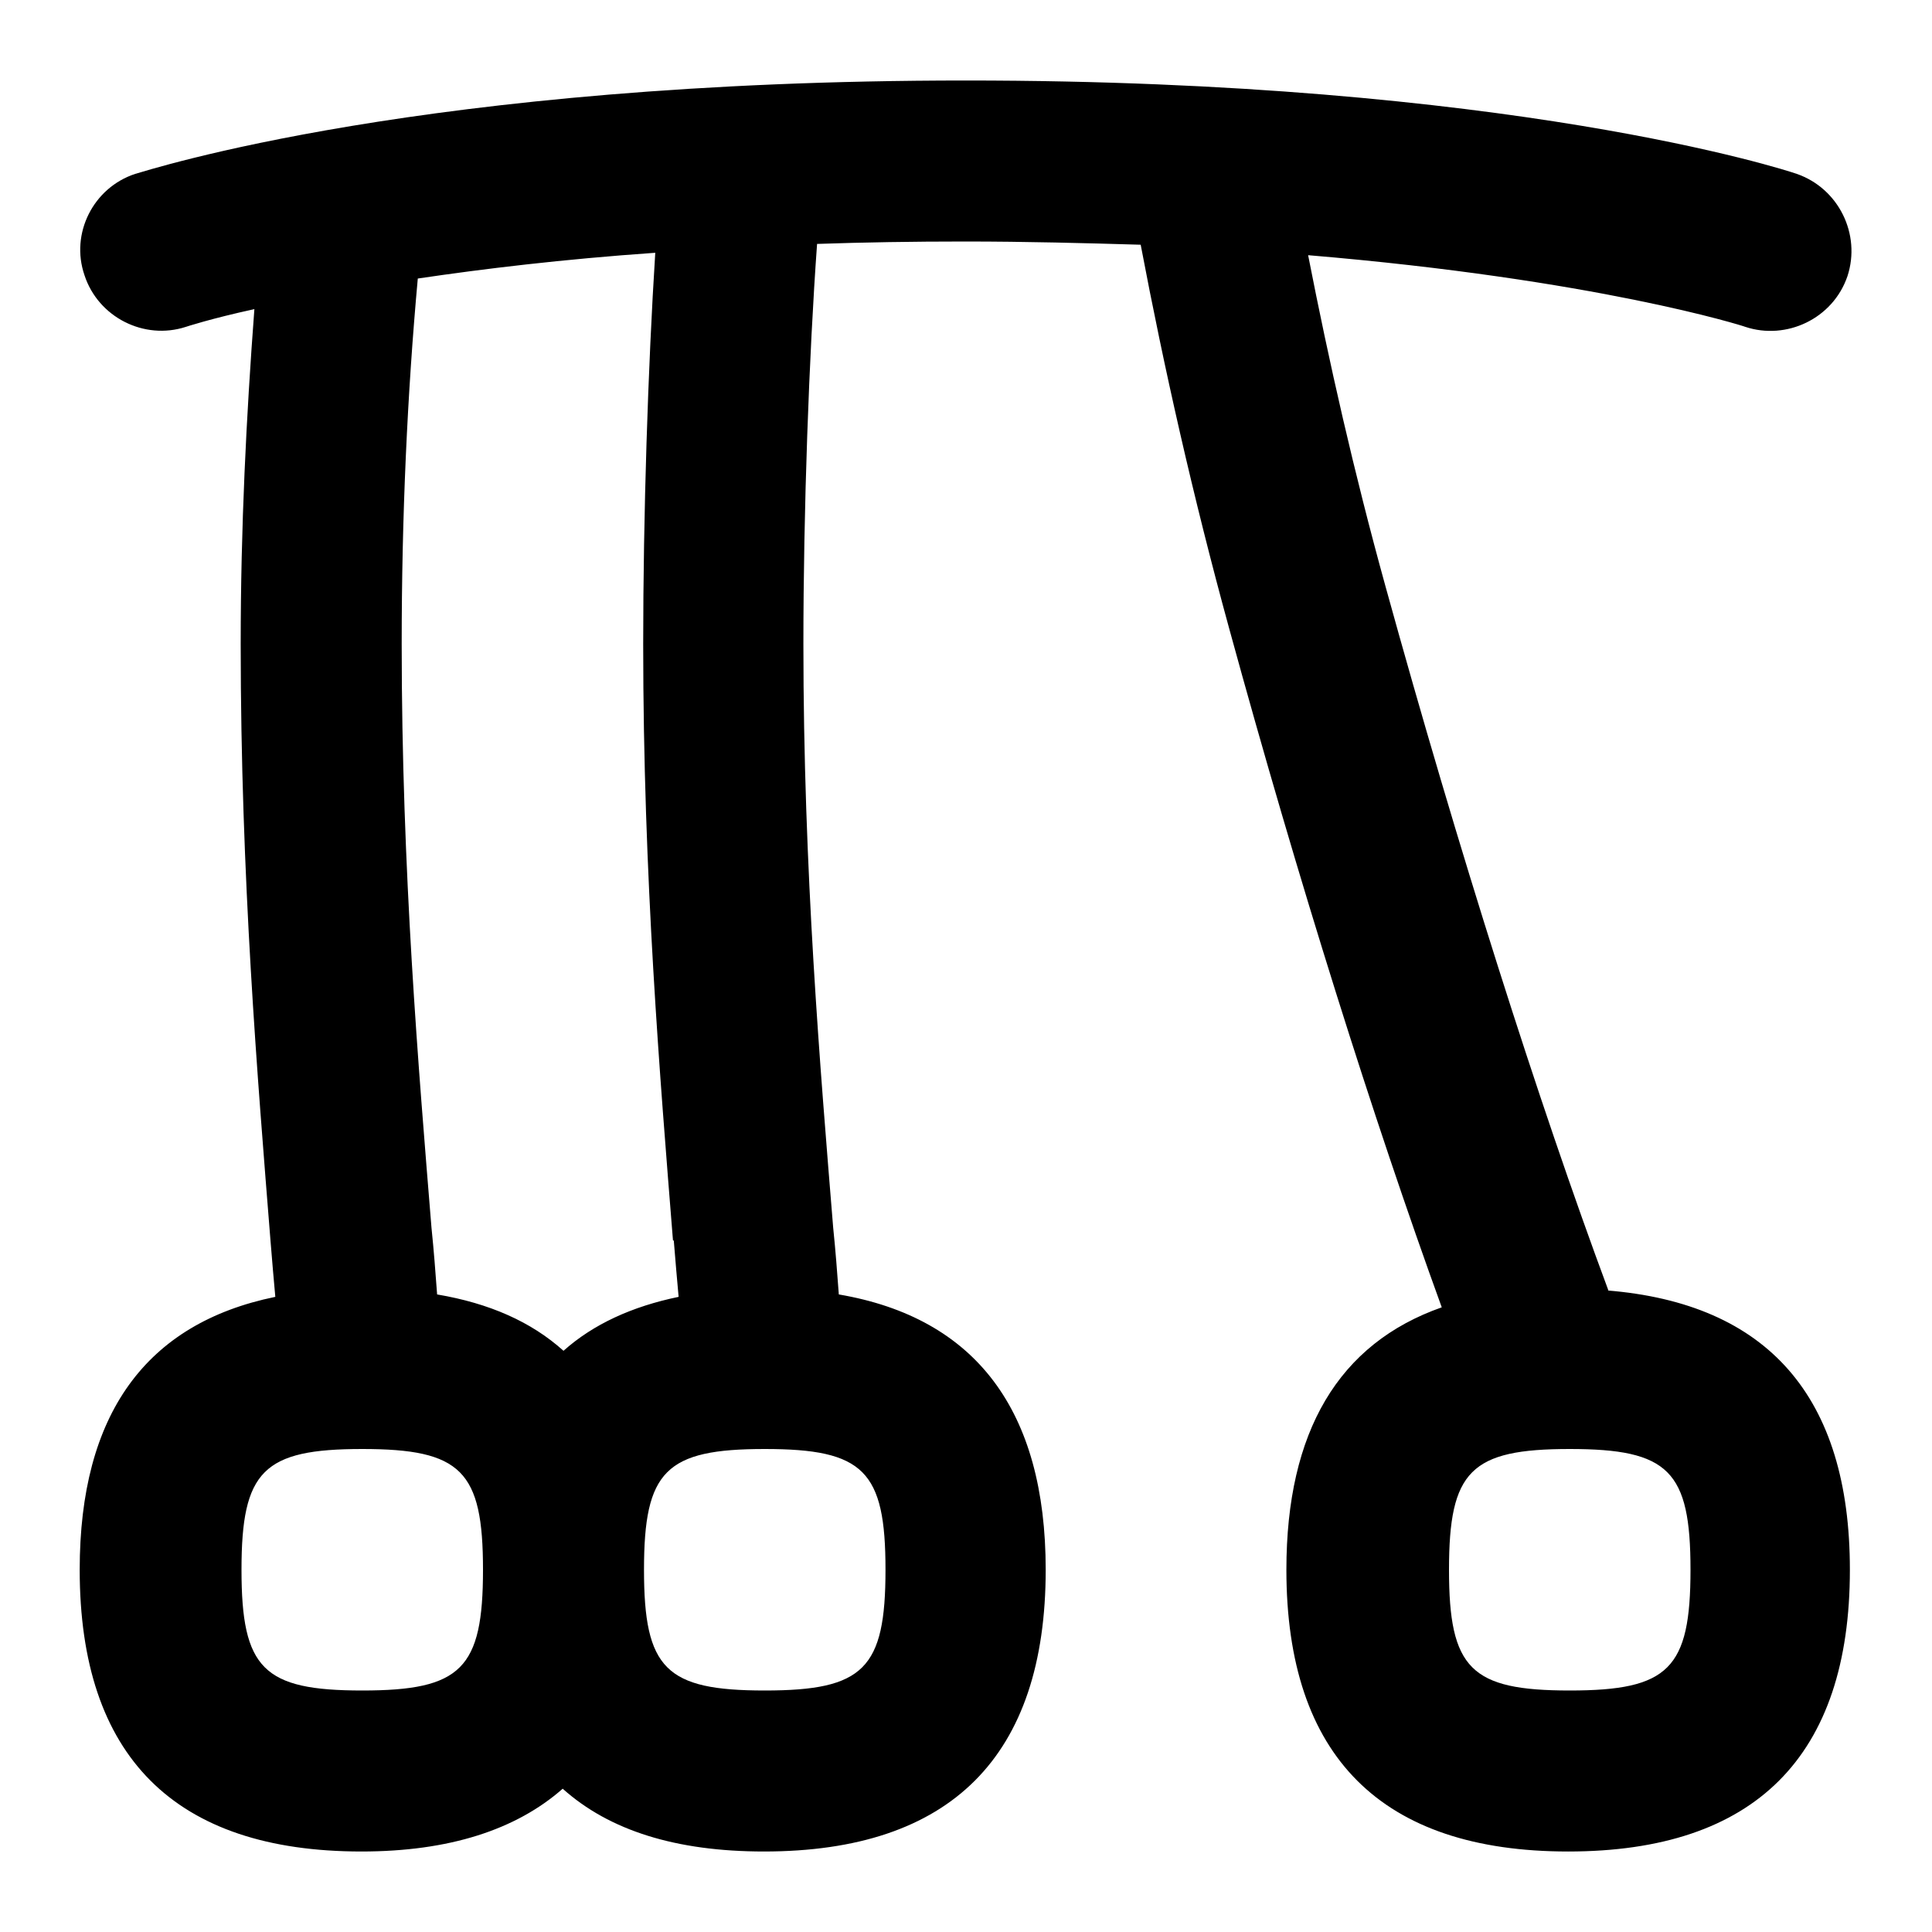 <svg id="Layer_1" viewBox="0 0 24 24" xmlns="http://www.w3.org/2000/svg" data-name="Layer 1"><path d="m19.98 16.03c-.87-2.34-1.87-5.49-2.77-8.75-.39-1.41-.7-2.78-.96-4.11 3.58.3 5.41.88 5.43.89.51.17 1.09-.1 1.27-.63.17-.52-.11-1.09-.63-1.27-.14-.05-3.57-1.16-10.32-1.16s-10.17 1.12-10.32 1.16c-.52.17-.81.74-.63 1.26.17.52.74.81 1.26.64 0 0 .3-.1.85-.22-.1 1.33-.17 2.71-.17 4.16 0 2.9.21 5.4.37 7.41.02.25.04.48.06.7-1.61.33-2.43 1.46-2.43 3.39 0 2.32 1.18 3.5 3.5 3.5 1.09 0 1.92-.27 2.5-.78.58.52 1.41.78 2.5.78 2.32 0 3.5-1.18 3.5-3.5 0-1.98-.87-3.13-2.57-3.42-.02-.27-.04-.54-.07-.83-.16-1.97-.37-4.43-.37-7.25 0-1.65.07-3.59.17-4.97.58-.02 1.19-.03 1.83-.03.78 0 1.5.02 2.19.04.29 1.53.65 3.13 1.1 4.77.86 3.14 1.79 6.09 2.64 8.43-1.28.45-1.93 1.54-1.93 3.26 0 2.32 1.18 3.5 3.5 3.5s3.5-1.18 3.5-3.5c0-2.15-1.02-3.31-3.02-3.47zm-15.48 4.97c-1.23 0-1.5-.27-1.5-1.5s.27-1.5 1.5-1.5 1.5.27 1.5 1.5-.27 1.5-1.5 1.5zm6.5-1.5c0 1.23-.27 1.5-1.5 1.5s-1.5-.27-1.5-1.5.27-1.5 1.5-1.5 1.5.27 1.5 1.5zm-2.63-4.09c.02.25.04.48.06.7-.58.12-1.06.34-1.43.67-.4-.36-.92-.59-1.57-.7-.02-.27-.04-.54-.07-.83-.16-1.97-.37-4.43-.37-7.25 0-1.59.07-3.11.2-4.54.81-.12 1.8-.24 2.95-.32-.09 1.41-.15 3.27-.15 4.86 0 2.9.21 5.4.37 7.41zm11.13 5.59c-1.23 0-1.5-.27-1.5-1.5s.27-1.5 1.5-1.5 1.5.27 1.5 1.5-.27 1.5-1.5 1.5z"/></svg>